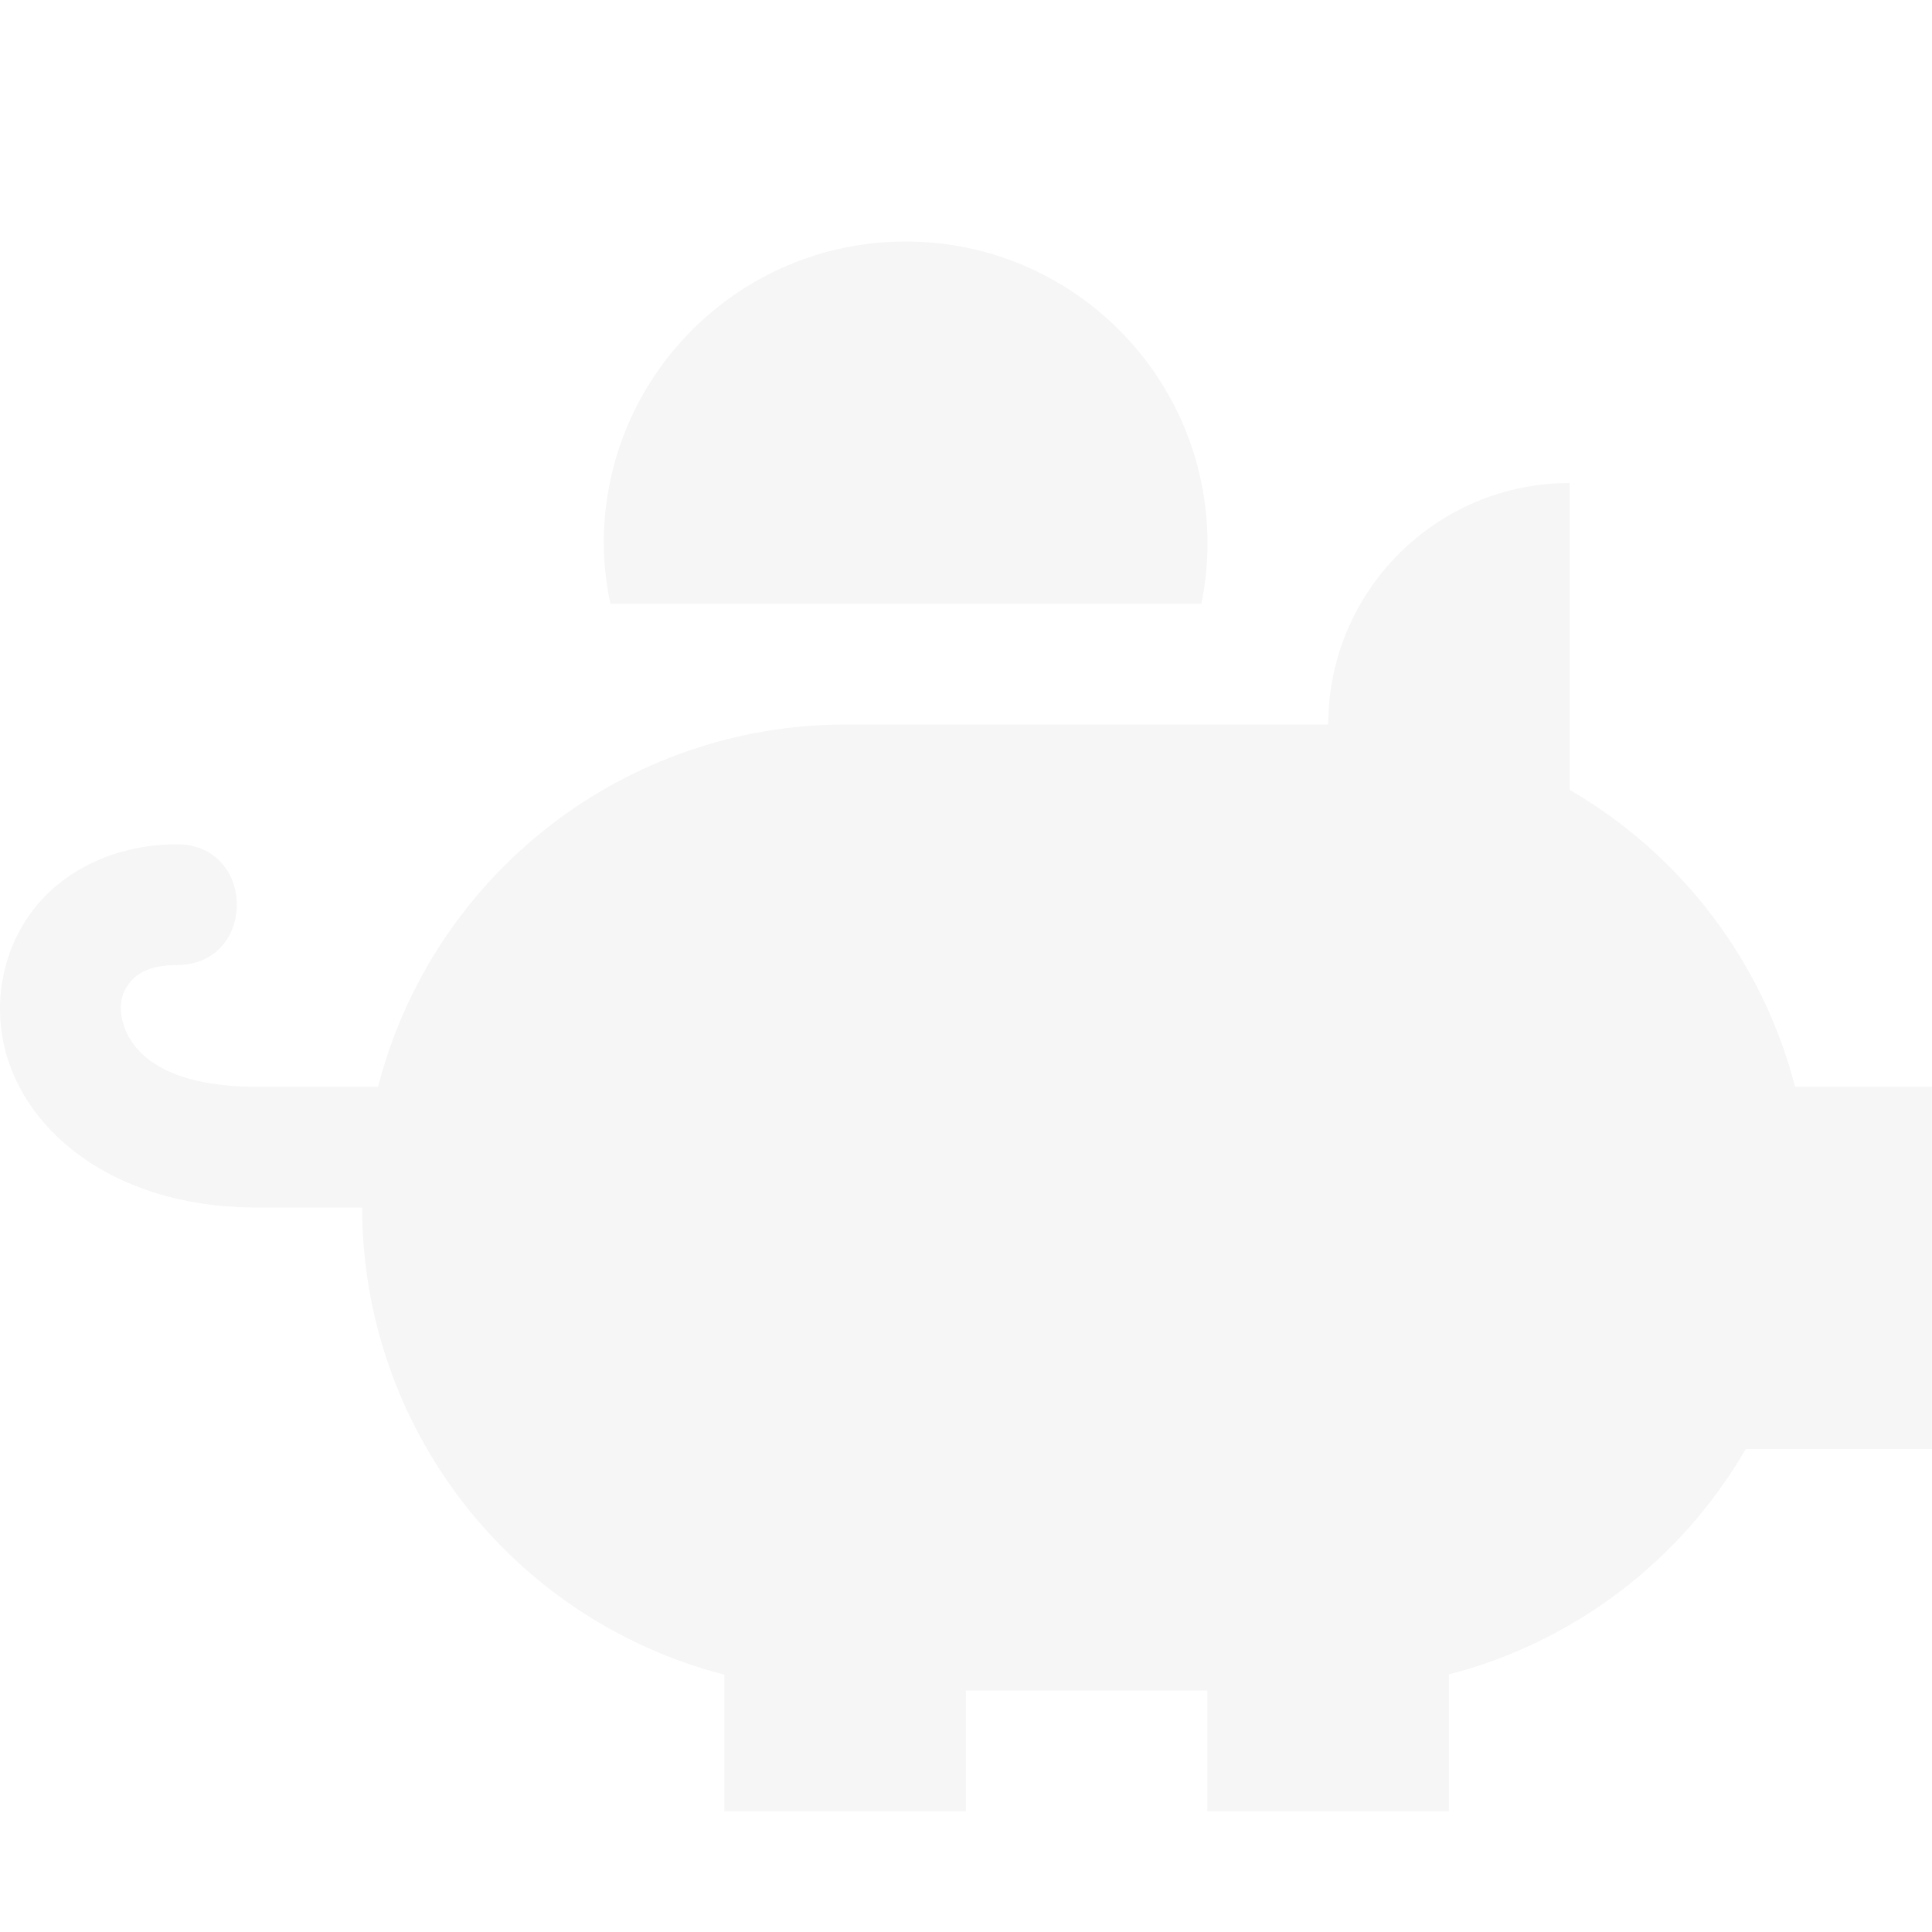 <svg width="16" height="16" version="1.1" xmlns="http://www.w3.org/2000/svg">
<defs>
<style id="current-color-scheme" type="text/css">.ColorScheme-Text { color:#444444; } .ColorScheme-Highlight { color:#4285f4; } .ColorScheme-NeutralText { color:#ff9800; } .ColorScheme-PositiveText { color:#4caf50; } .ColorScheme-NegativeText { color:#f44336; }</style>
</defs>
<path class="ColorScheme-Text" d="m7.5 2c-1.381 0-2.5 1.119-2.5 2.5 0.001 0.168 0.02 0.336 0.055 0.5h4.894c0.034-0.165 0.051-0.332 0.051-0.5 0-1.381-1.119-2.5-2.5-2.5zm5.5 2c-1.105 0-2 0.895-2 2h-4c-1.823 0.002-3.413 1.235-3.869 3h-1.039c-0.831-0.009-1.05-0.359-1.086-0.586-0.018-0.114 0.011-0.209 0.072-0.281s0.161-0.139 0.381-0.141c0.675 0.003 0.667-1.013-0.008-1-0.462 0.004-0.874 0.188-1.133 0.49-0.259 0.303-0.362 0.705-0.301 1.09 0.123 0.769 0.905 1.417 2.07 1.428 0.001 5.1e-6 0.003 5.1e-6 0.004 0h0.908c0.002 1.823 1.235 3.413 3 3.869v1.131h2v-1h2v1h2v-1.133c1.036-0.268 1.922-0.941 2.459-1.867h1.541v-3h-1.133c-0.268-1.036-0.941-1.922-1.867-2.459v-2.541z" fill="#dfdfdf" opacity=".3"/>
</svg>
